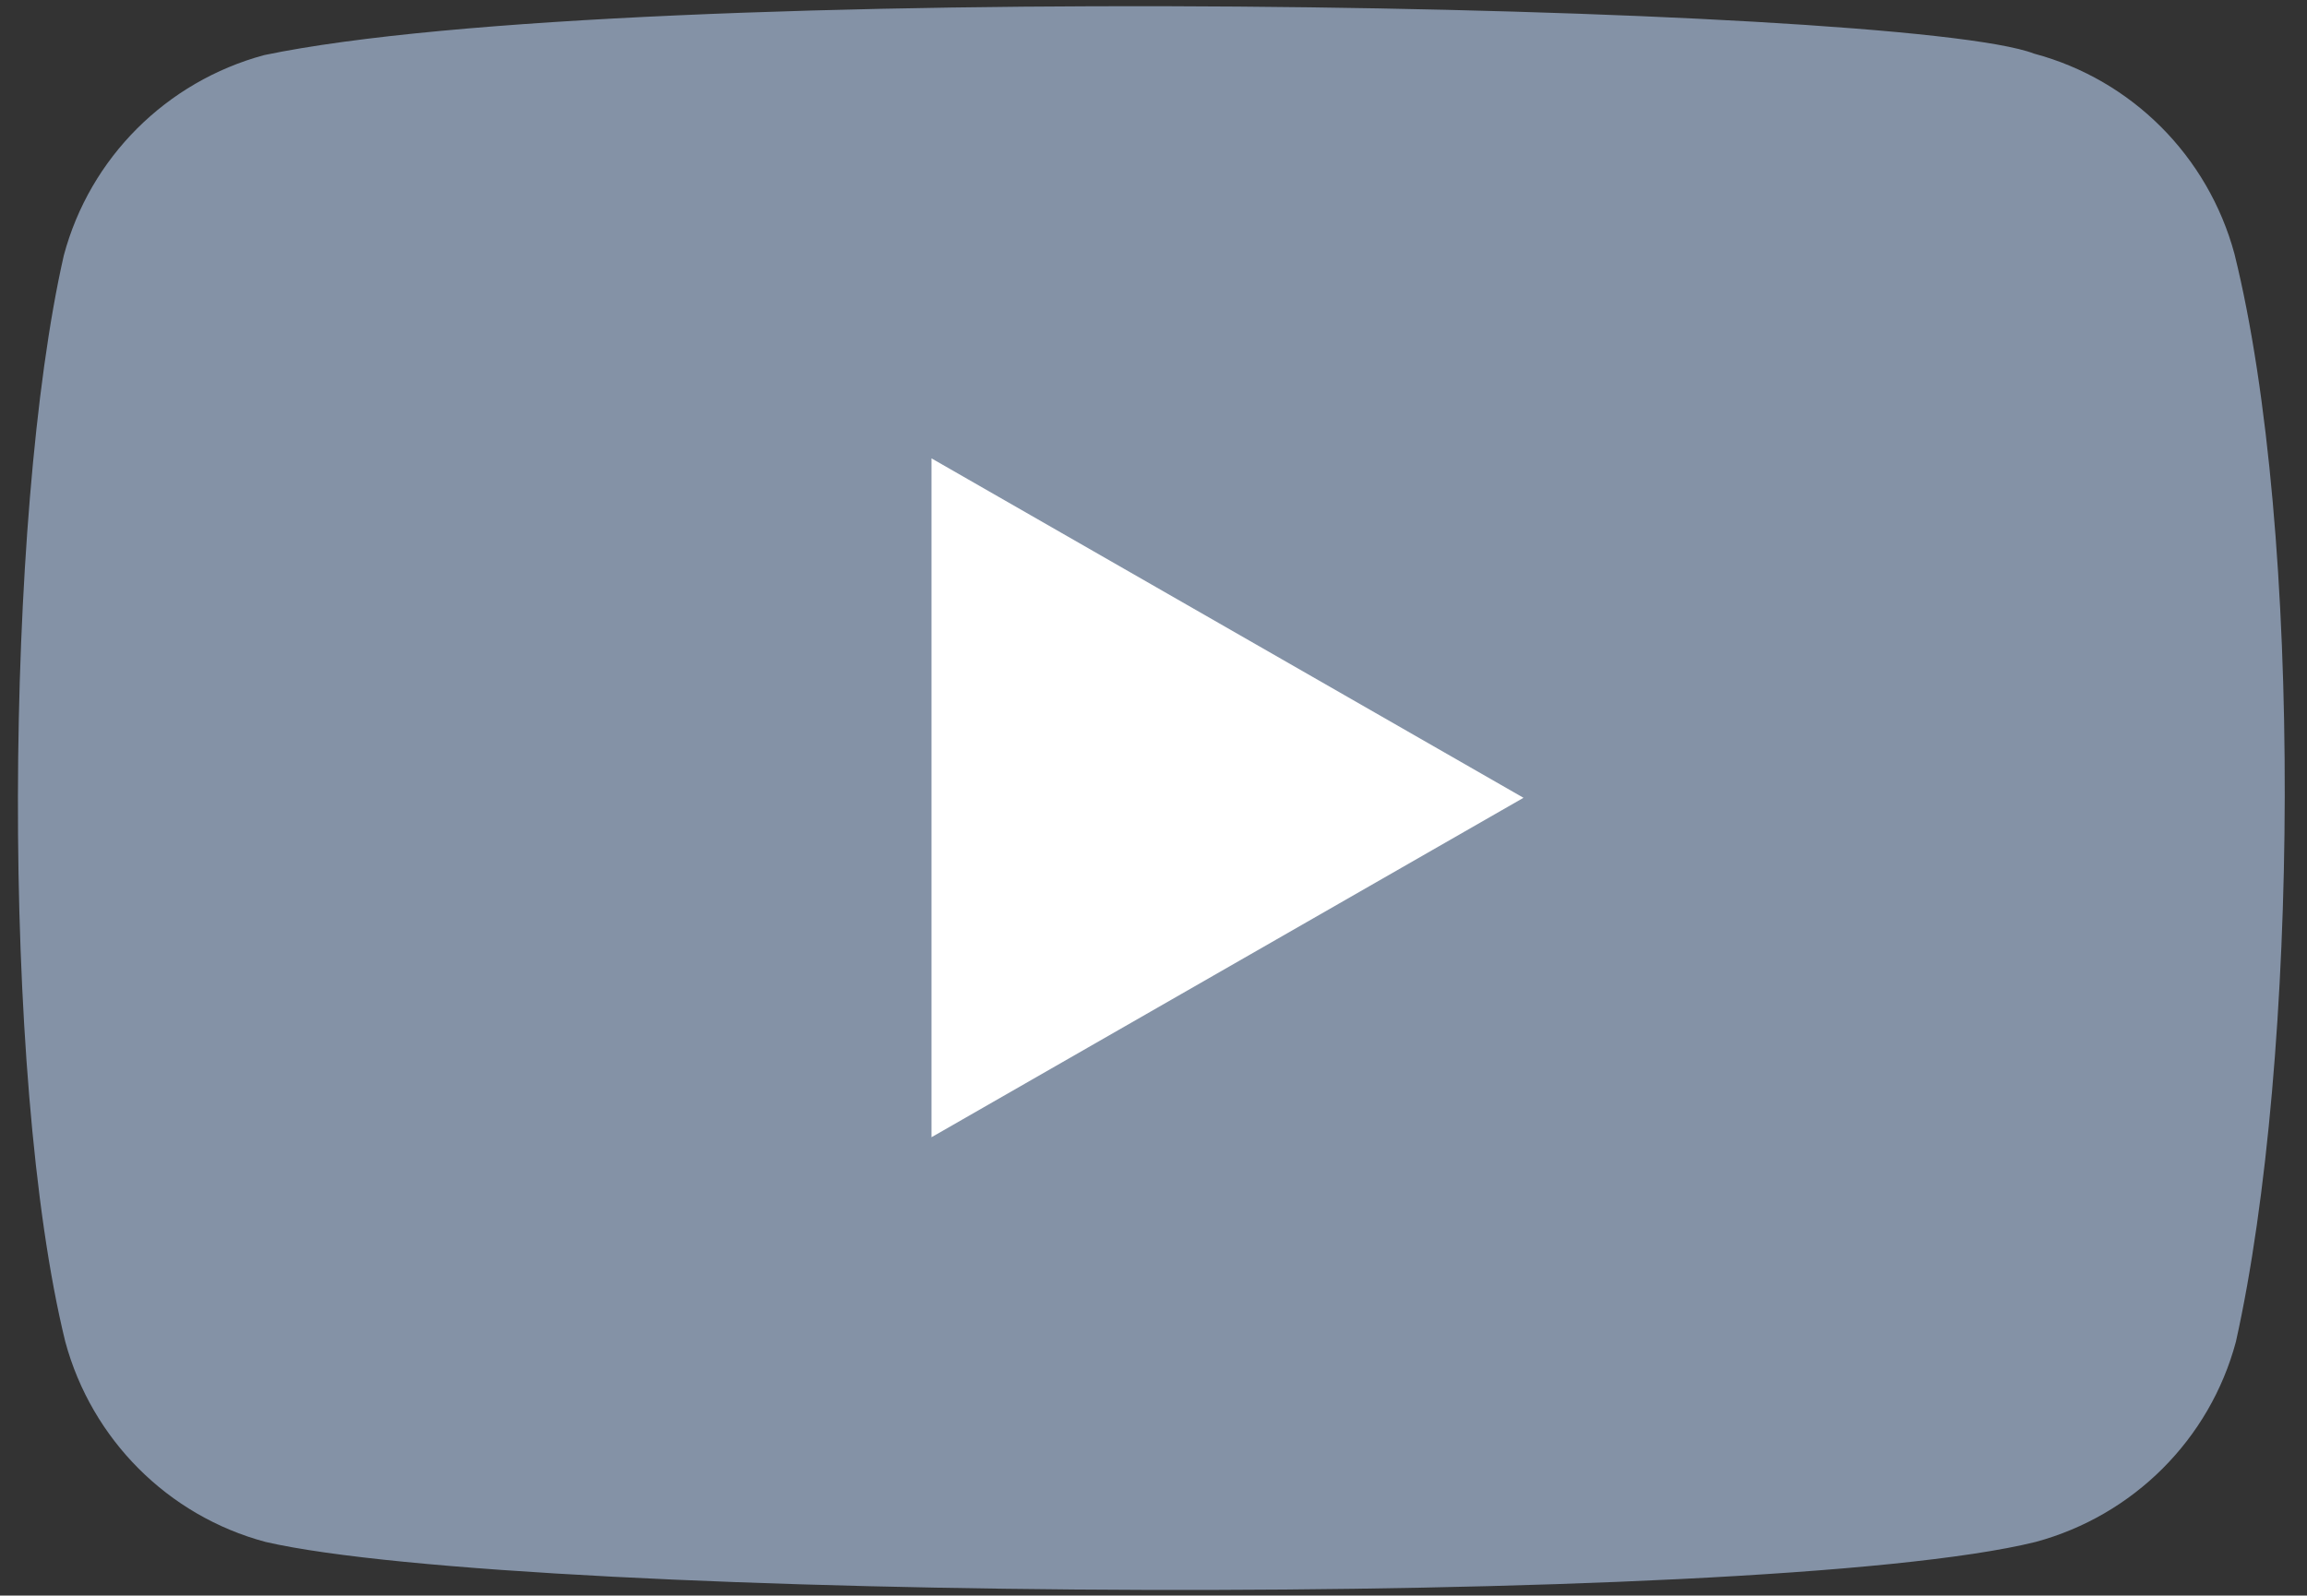 <svg width="159" height="110" xmlns="http://www.w3.org/2000/svg">
	<rect width="100%" height="100%" fill="#333333" stroke="none"/>
	<path d="m154 17.5c-1.82-6.73-7.07-12-13.8-13.8-9.04-3.49-96.6-5.2-122 0.1-6.73 1.82-12 7.07-13.8 13.8-4.08 17.9-4.39 56.6 0.1 74.9 1.82 6.73 7.07 12 13.8 13.8 17.9 4.12 103 4.7 122 0 6.73-1.82 12-7.07 13.8-13.8 4.35-19.5 4.66-55.8-0.1-75z" fill="#8492a6" />
	<path d="m105 55-40.8-23.4v46.8z" fill="#fff" />
</svg>
